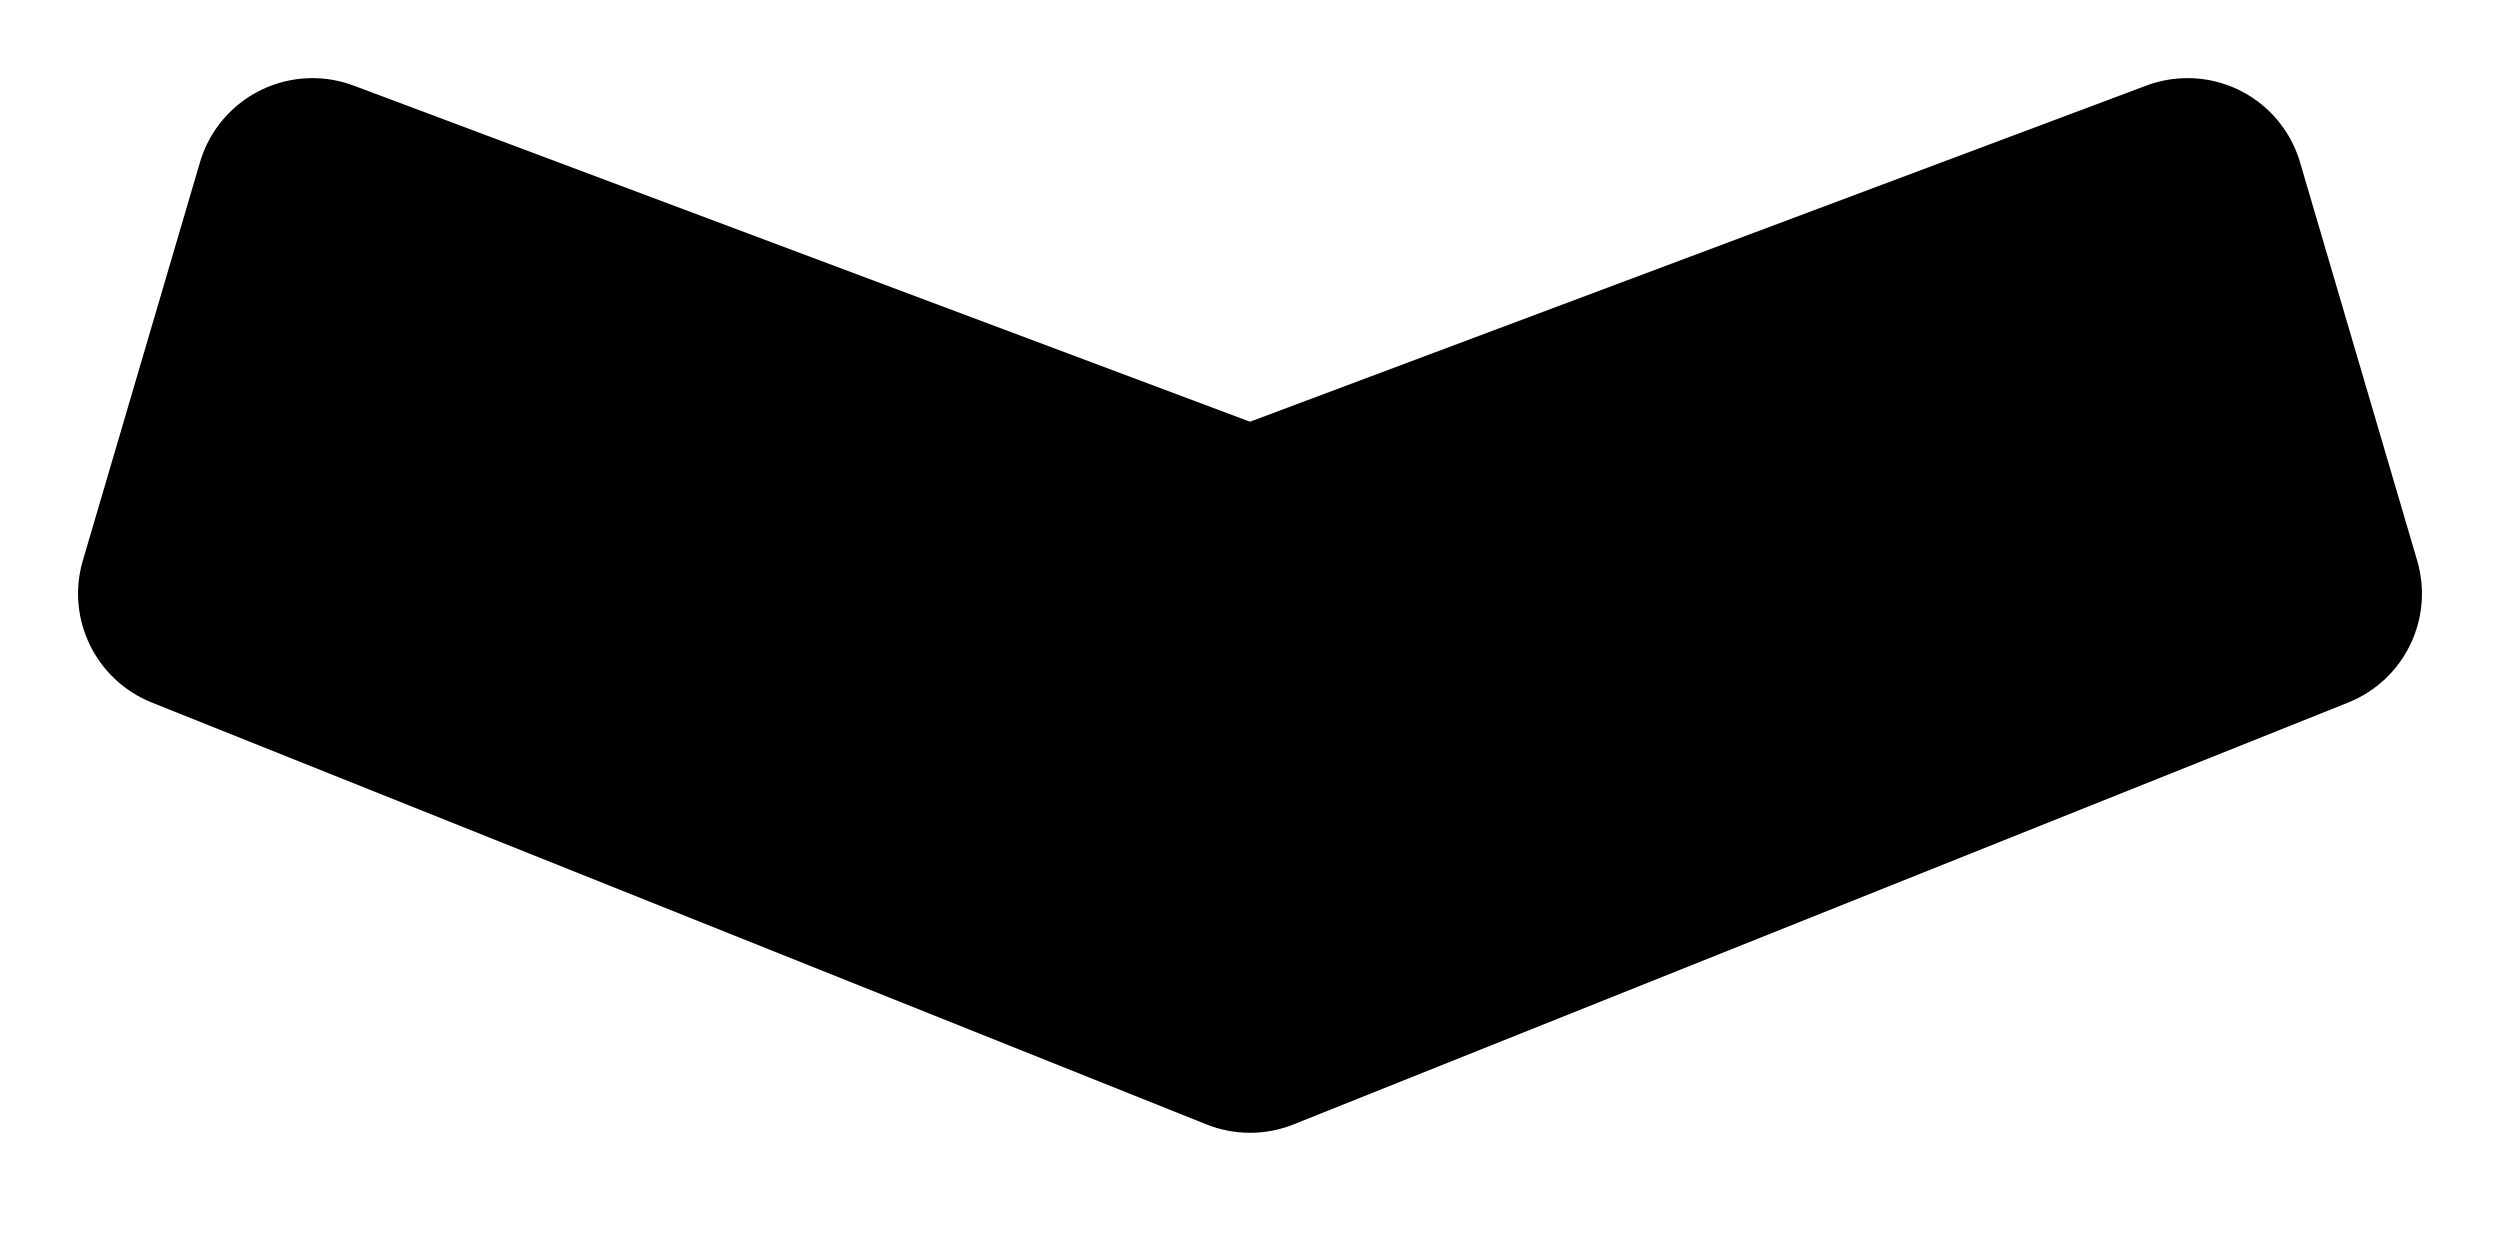 ﻿<?xml version="1.0" encoding="utf-8"?>
<svg version="1.1" xmlns:xlink="http://www.w3.org/1999/xlink" width="16px" height="8px" xmlns="http://www.w3.org/2000/svg">
  <defs>
    <pattern id="BGPattern" patternUnits="userSpaceOnUse" alignment="0 0" imageRepeat="None" />
    <mask fill="white" id="Clip5941">
      <path d="M 8 2.699  L 2.264 0.548  C 2.179 0.516  2.09 0.5  2 0.5  C 1.667 0.5  1.374 0.719  1.28 1.038  L 0.53 3.588  C 0.421 3.959  0.612 4.352  0.971 4.496  L 7.721 7.196  C 7.9 7.268  8.1 7.268  8.279 7.196  L 15.029 4.496  C 15.388 4.352  15.579 3.959  15.47 3.588  L 14.72 1.038  C 14.626 0.719  14.333 0.5  14 0.5  C 13.91 0.5  13.821 0.516  13.736 0.548  L 8 2.699  Z " fill-rule="evenodd" />
    </mask>
  </defs>
  <g transform="matrix(1 0 0 1 -4 -10 )">
    <path d="M 8 2.699  L 2.264 0.548  C 2.179 0.516  2.09 0.5  2 0.5  C 1.667 0.5  1.374 0.719  1.28 1.038  L 0.53 3.588  C 0.421 3.959  0.612 4.352  0.971 4.496  L 7.721 7.196  C 7.9 7.268  8.1 7.268  8.279 7.196  L 15.029 4.496  C 15.388 4.352  15.579 3.959  15.47 3.588  L 14.72 1.038  C 14.626 0.719  14.333 0.5  14 0.5  C 13.91 0.5  13.821 0.516  13.736 0.548  L 8 2.699  Z " fill-rule="nonzero" fill="rgba(0, 0, 0, 1)" stroke="none" transform="matrix(1 0 0 1 4 10 )" class="fill" />
    <path d="M 8 2.699  L 2.264 0.548  C 2.179 0.516  2.09 0.5  2 0.5  C 1.667 0.5  1.374 0.719  1.28 1.038  L 0.53 3.588  C 0.421 3.959  0.612 4.352  0.971 4.496  L 7.721 7.196  C 7.9 7.268  8.1 7.268  8.279 7.196  L 15.029 4.496  C 15.388 4.352  15.579 3.959  15.47 3.588  L 14.72 1.038  C 14.626 0.719  14.333 0.5  14 0.5  C 13.91 0.5  13.821 0.516  13.736 0.548  L 8 2.699  Z " stroke-width="0" stroke-dasharray="0" stroke="rgba(255, 255, 255, 0)" fill="none" transform="matrix(1 0 0 1 4 10 )" class="stroke" mask="url(#Clip5941)" />
  </g>
</svg>